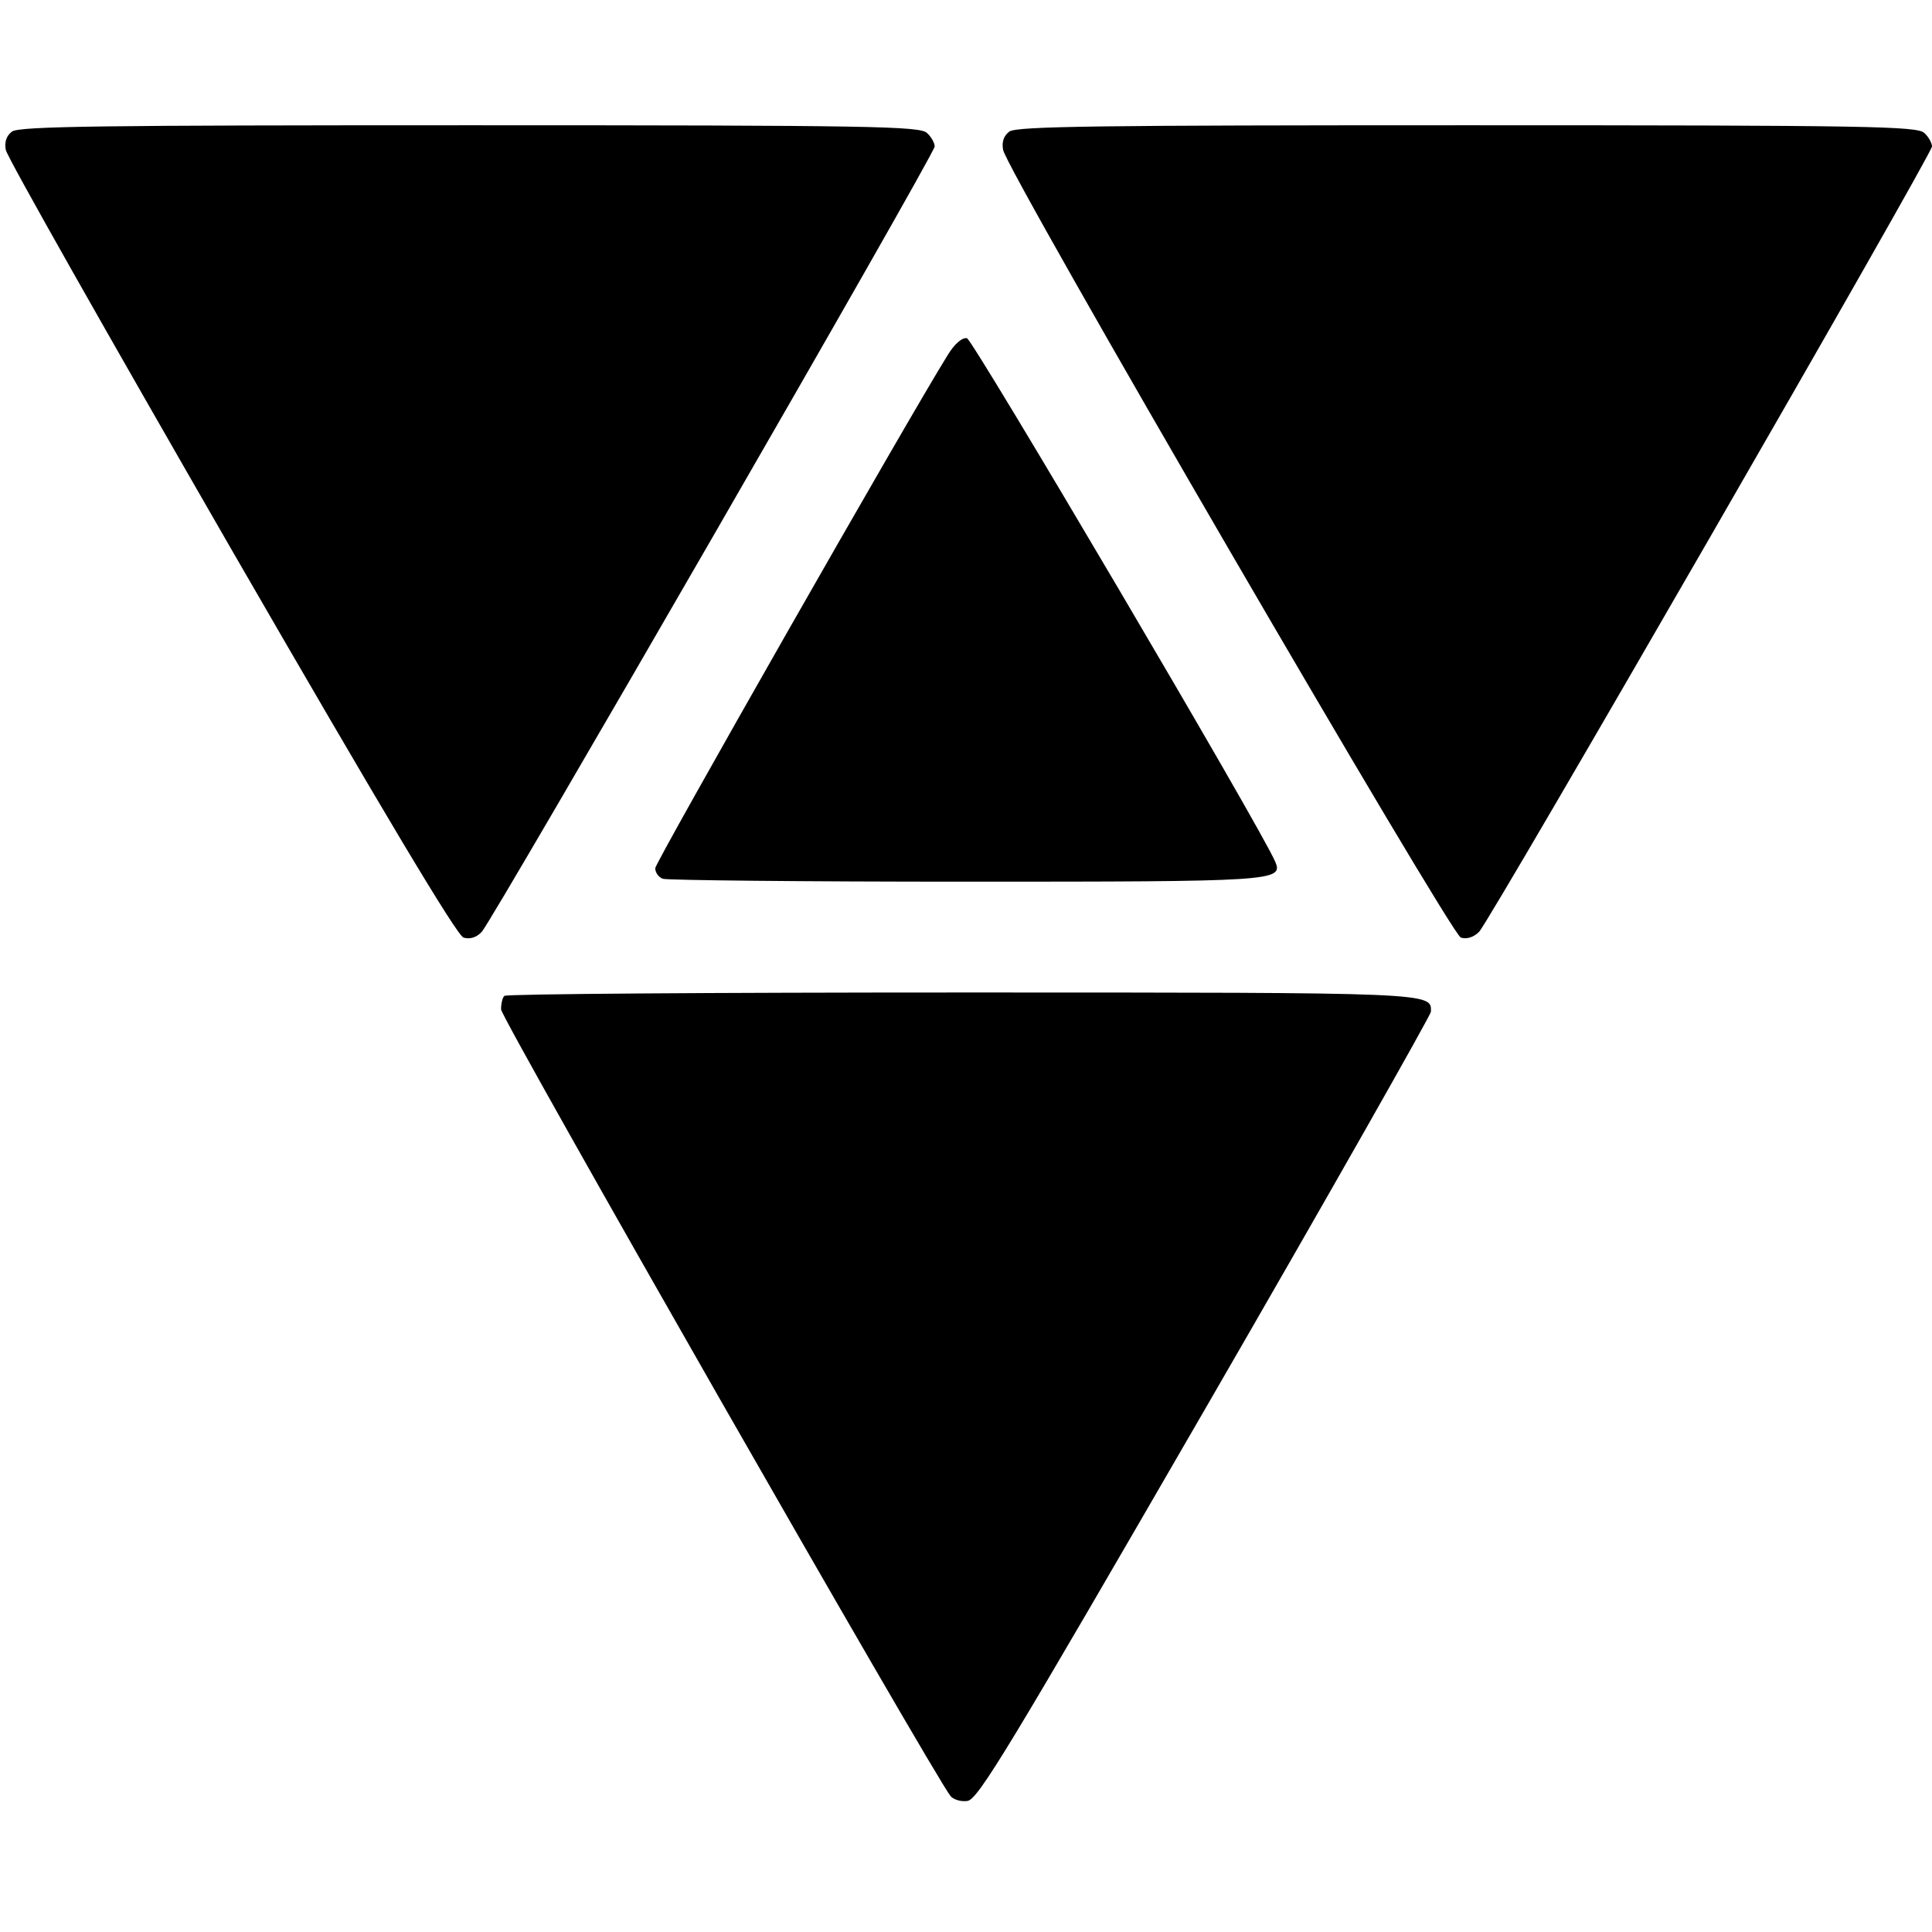 <?xml version="1.0" standalone="no"?>
<!DOCTYPE svg PUBLIC "-//W3C//DTD SVG 20010904//EN"
 "http://www.w3.org/TR/2001/REC-SVG-20010904/DTD/svg10.dtd">
<svg version="1.0" xmlns="http://www.w3.org/2000/svg"
 width="401pt" height="401pt" viewBox="0 0 401 401"
 preserveAspectRatio="xMidYMid meet">
<g transform="translate(0,401) scale(0.1,-0.1)">
<path d="M25 3737 c-12 -9 -16 -22 -13 -38 2 -14 213 -386 467 -827 317 -549
469 -803 483 -808 13 -4 27 0 38 12 23 25 940 1614 940 1630 0 7 -7 20 -16 28
-14 14 -114 16 -948 16 -765 0 -935 -2 -951 -13z"/>
<path d="M2095 3737 c-12 -9 -16 -22 -13 -38 8 -45 929 -1628 950 -1635 13 -4
27 1 38 12 24 25 940 1614 940 1630 0 7 -7 20 -16 28 -14 14 -114 16 -948 16
-765 0 -935 -2 -951 -13z"/>
<path d="M1967 3273 c-80 -128 -607 -1053 -607 -1065 0 -9 7 -19 16 -22 9 -3
291 -6 628 -6 638 0 660 1 643 41 -26 64 -628 1085 -640 1087 -10 2 -26 -12
-40 -35z"/>
<path d="M1047 1943 c-4 -3 -7 -16 -7 -28 0 -19 898 -1590 933 -1633 6 -7 21
-12 35 -10 22 3 87 111 493 813 258 446 468 817 469 825 1 40 10 40 -970 40
-521 0 -950 -3 -953 -7z"/>
</g>
</svg>
